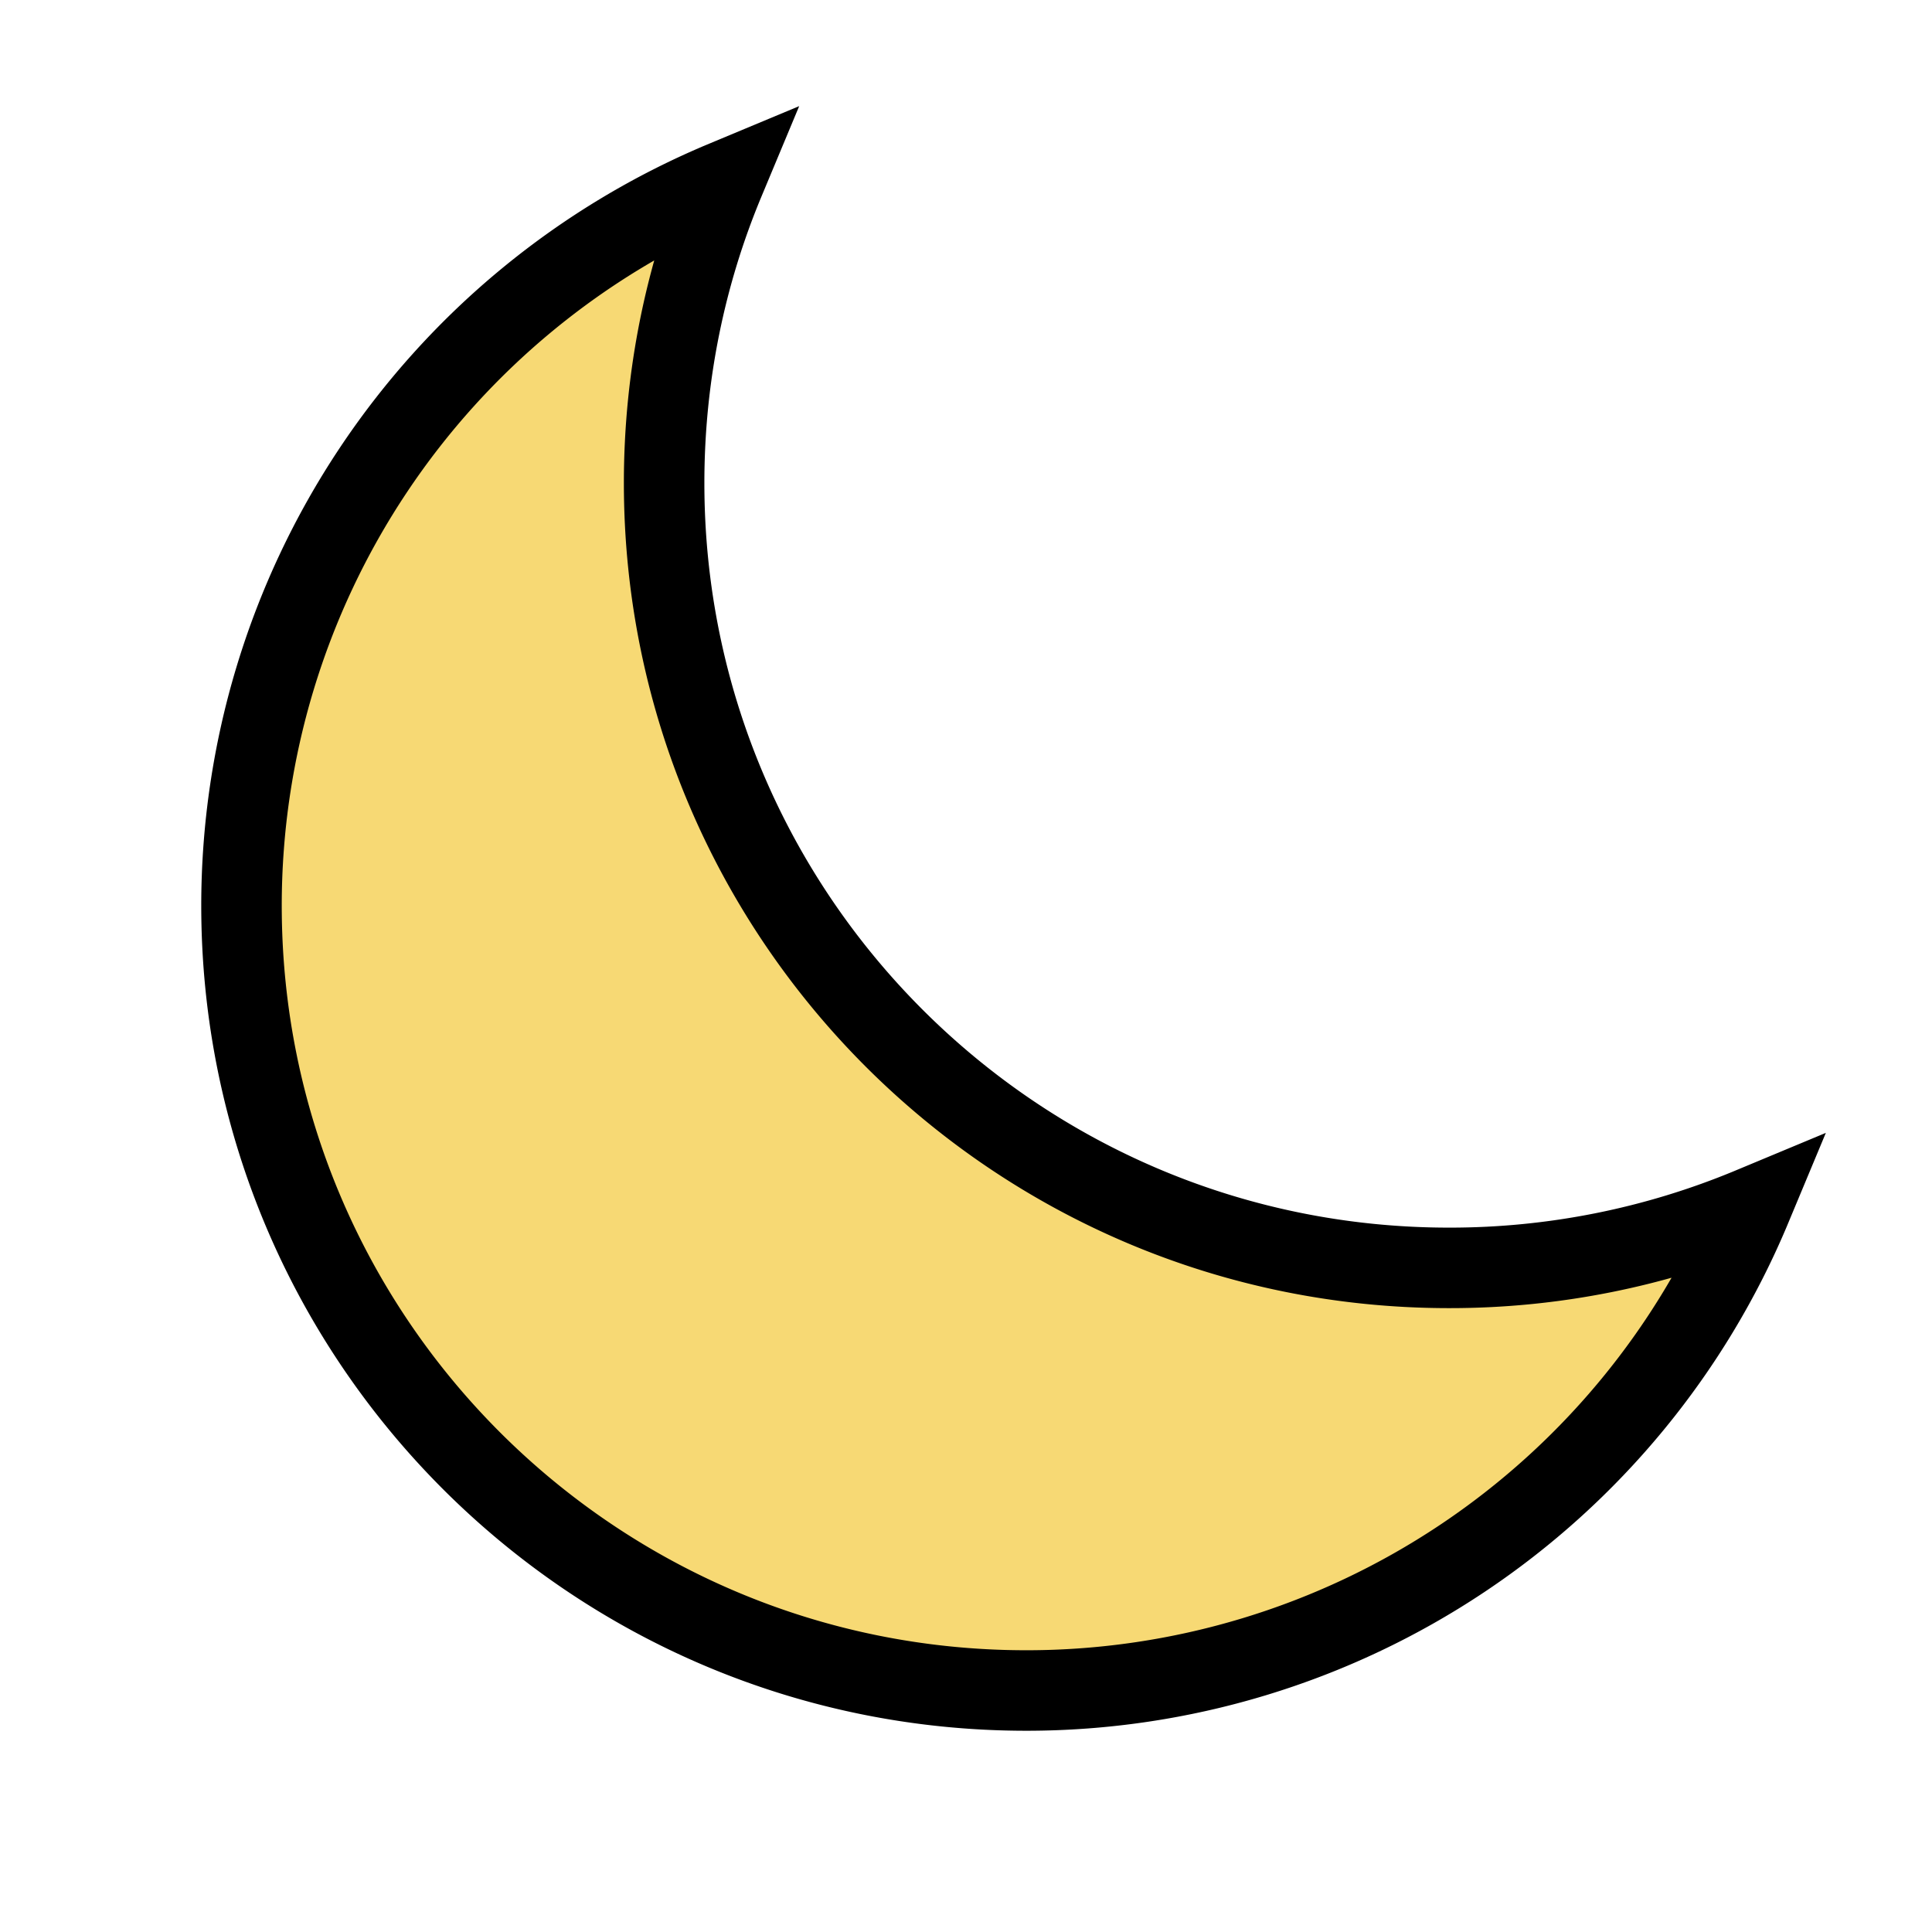           <svg
            xmlns="http://www.w3.org/2000/svg"
            fill="none"
            viewBox="0 0 24 24"
            strokeWidth="1.5"
            stroke="currentColor"
            className="w-6 h-6"
          >
            <path
              strokeLinecap="round"
              strokeLinejoin="round"
              fill="#F7D974"
              d="M21.752 15.002A9.718 9.718 0 0118 15.75c-5.385 0-9.75-4.365-9.75-9.75 0-1.33.266-2.597.748-3.752A9.753 9.753 0 003 11.25C3 16.635 7.365 21 12.75 21a9.753 9.753 0 009.002-5.998z"
            />
          </svg>